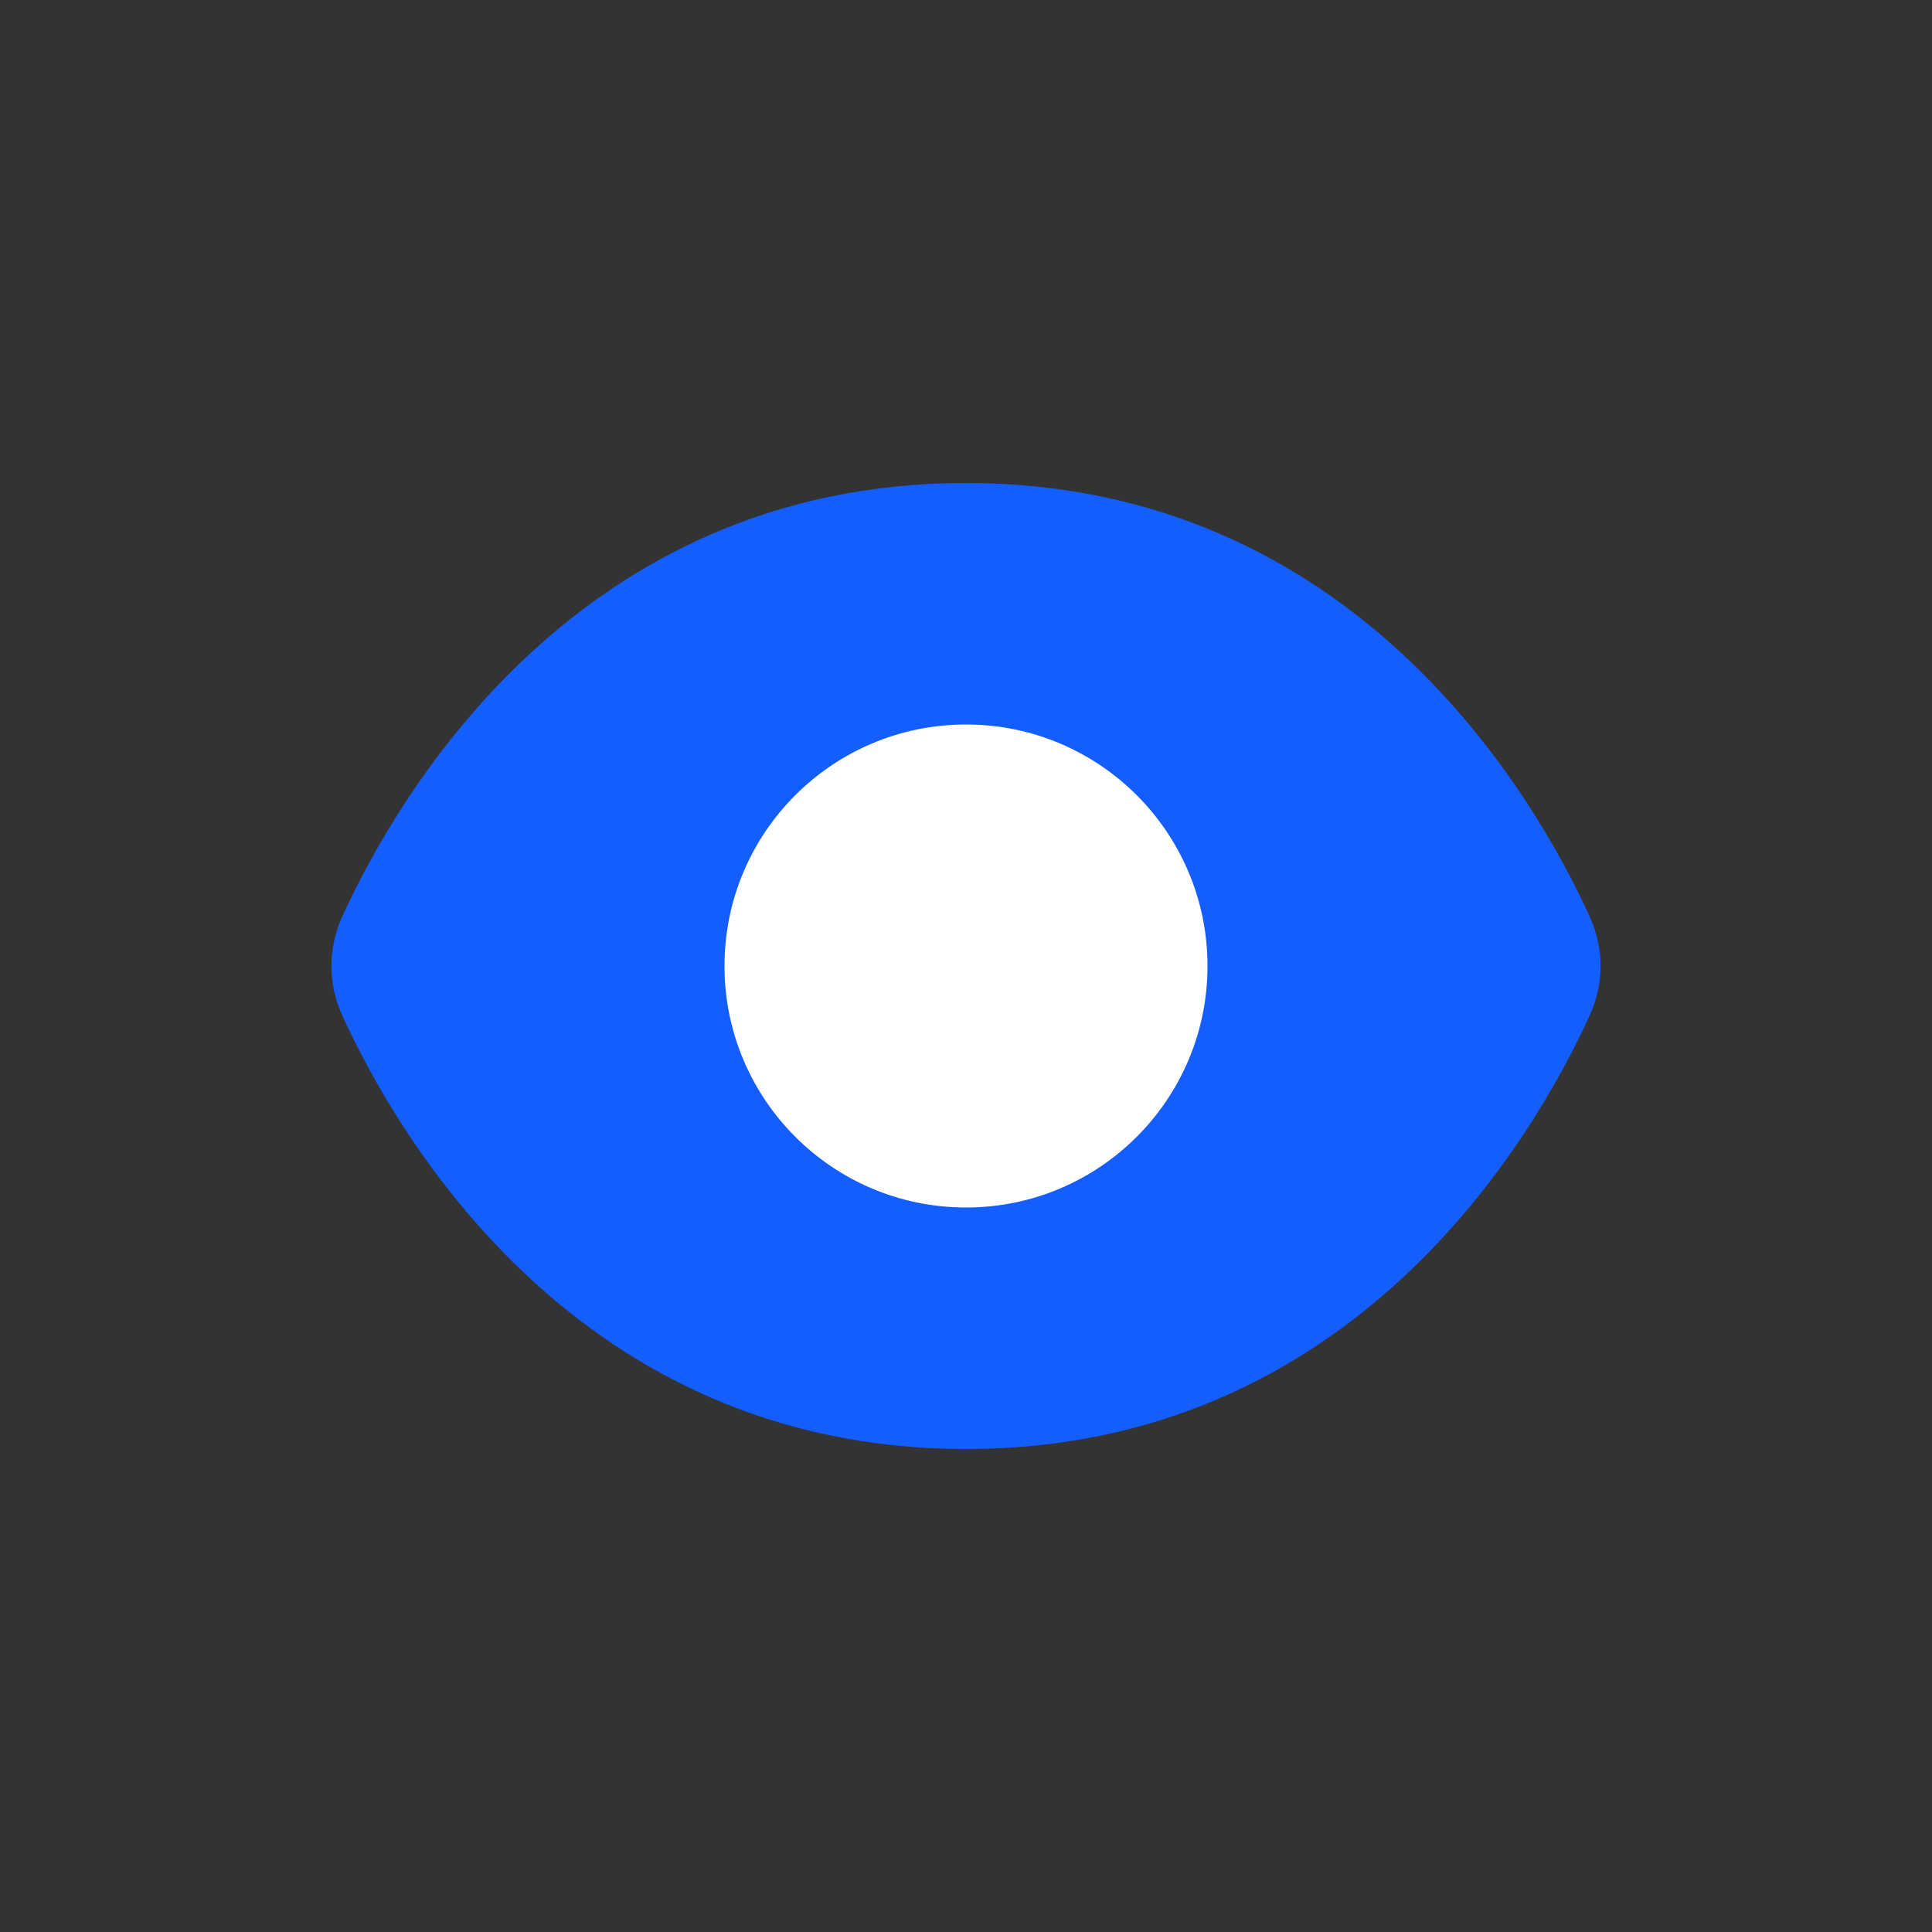 <svg width="24" height="24" viewBox="0 0 24 24" fill="none" xmlns="http://www.w3.org/2000/svg">
<rect x="0" y="0" width="24" height="24" fill="#333333" stroke="none"/>
<path d="M4.251 12.614C4.072 12.22 4.072 11.78 4.251 11.386C4.95 9.857 7.19 6 12 6C16.81 6 19.05 9.857 19.748 11.386C19.928 11.78 19.928 12.22 19.748 12.614C19.05 14.143 16.81 18 12 18C7.19 18 4.95 14.143 4.251 12.614Z" fill="#145EFF"/>
<circle cx="12" cy="12" r="3" fill="white"/>
</svg>

